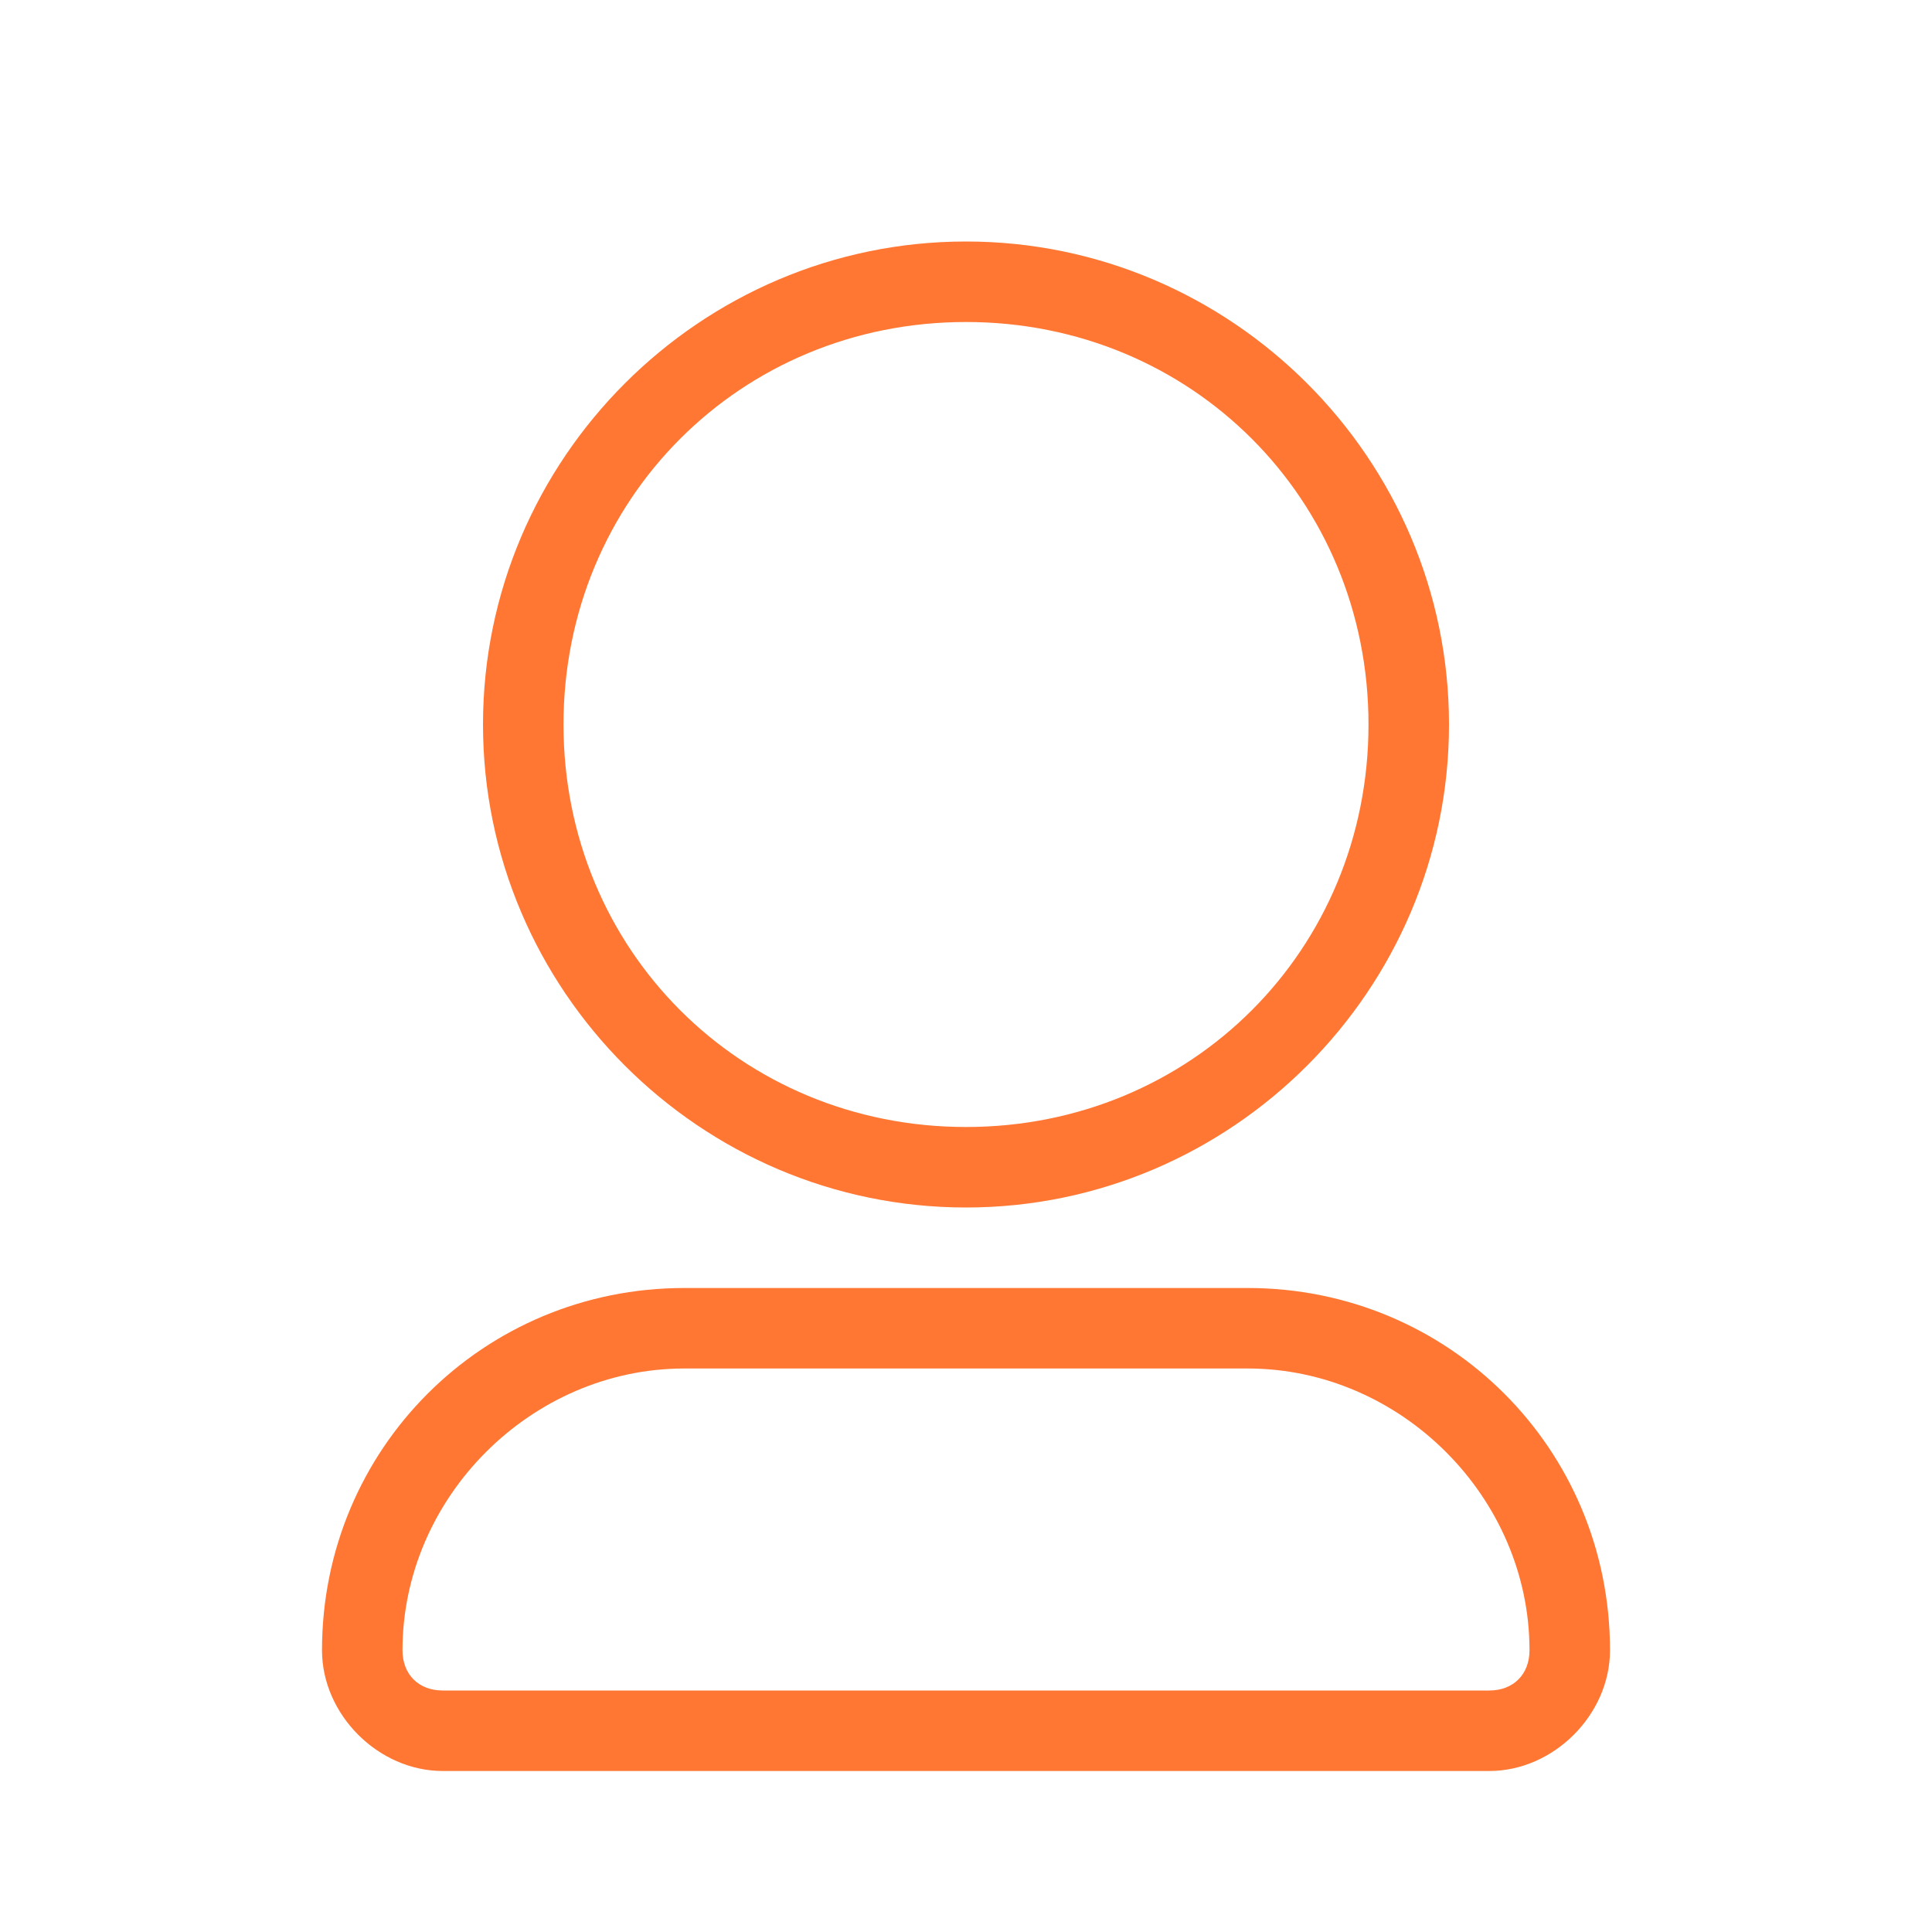 <?xml version="1.0" encoding="utf-8"?>
<!-- Generator: Adobe Illustrator 21.1.0, SVG Export Plug-In . SVG Version: 6.00 Build 0)  -->
<svg version="1.1" id="Layer_1" xmlns="http://www.w3.org/2000/svg" xmlns:xlink="http://www.w3.org/1999/xlink" x="0px" y="0px"
	 viewBox="0 0 24 24" style="enable-background:new 0 0 24 24;" xml:space="preserve">
<style type="text/css">
	.st0{fill:#FF7733;}
</style>
<g>
	<path class="st0" d="M15.5,16h-7C6,16,4,18,4,20.5C4,21.3,4.7,22,5.5,22h13c0.8,0,1.5-0.7,1.5-1.5C20,18,18,16,15.5,16z M18.5,21
		h-13C5.2,21,5,20.8,5,20.5C5,18.6,6.6,17,8.5,17h7c1.9,0,3.5,1.6,3.5,3.5C19,20.8,18.8,21,18.5,21z"/>
	<path class="st0" d="M12,15c3.3,0,6-2.7,6-6s-2.7-6-6-6S6,5.7,6,9S8.7,15,12,15z M12,4c2.8,0,5,2.2,5,5s-2.2,5-5,5s-5-2.2-5-5
		S9.2,4,12,4z"/>
</g>
</svg>
